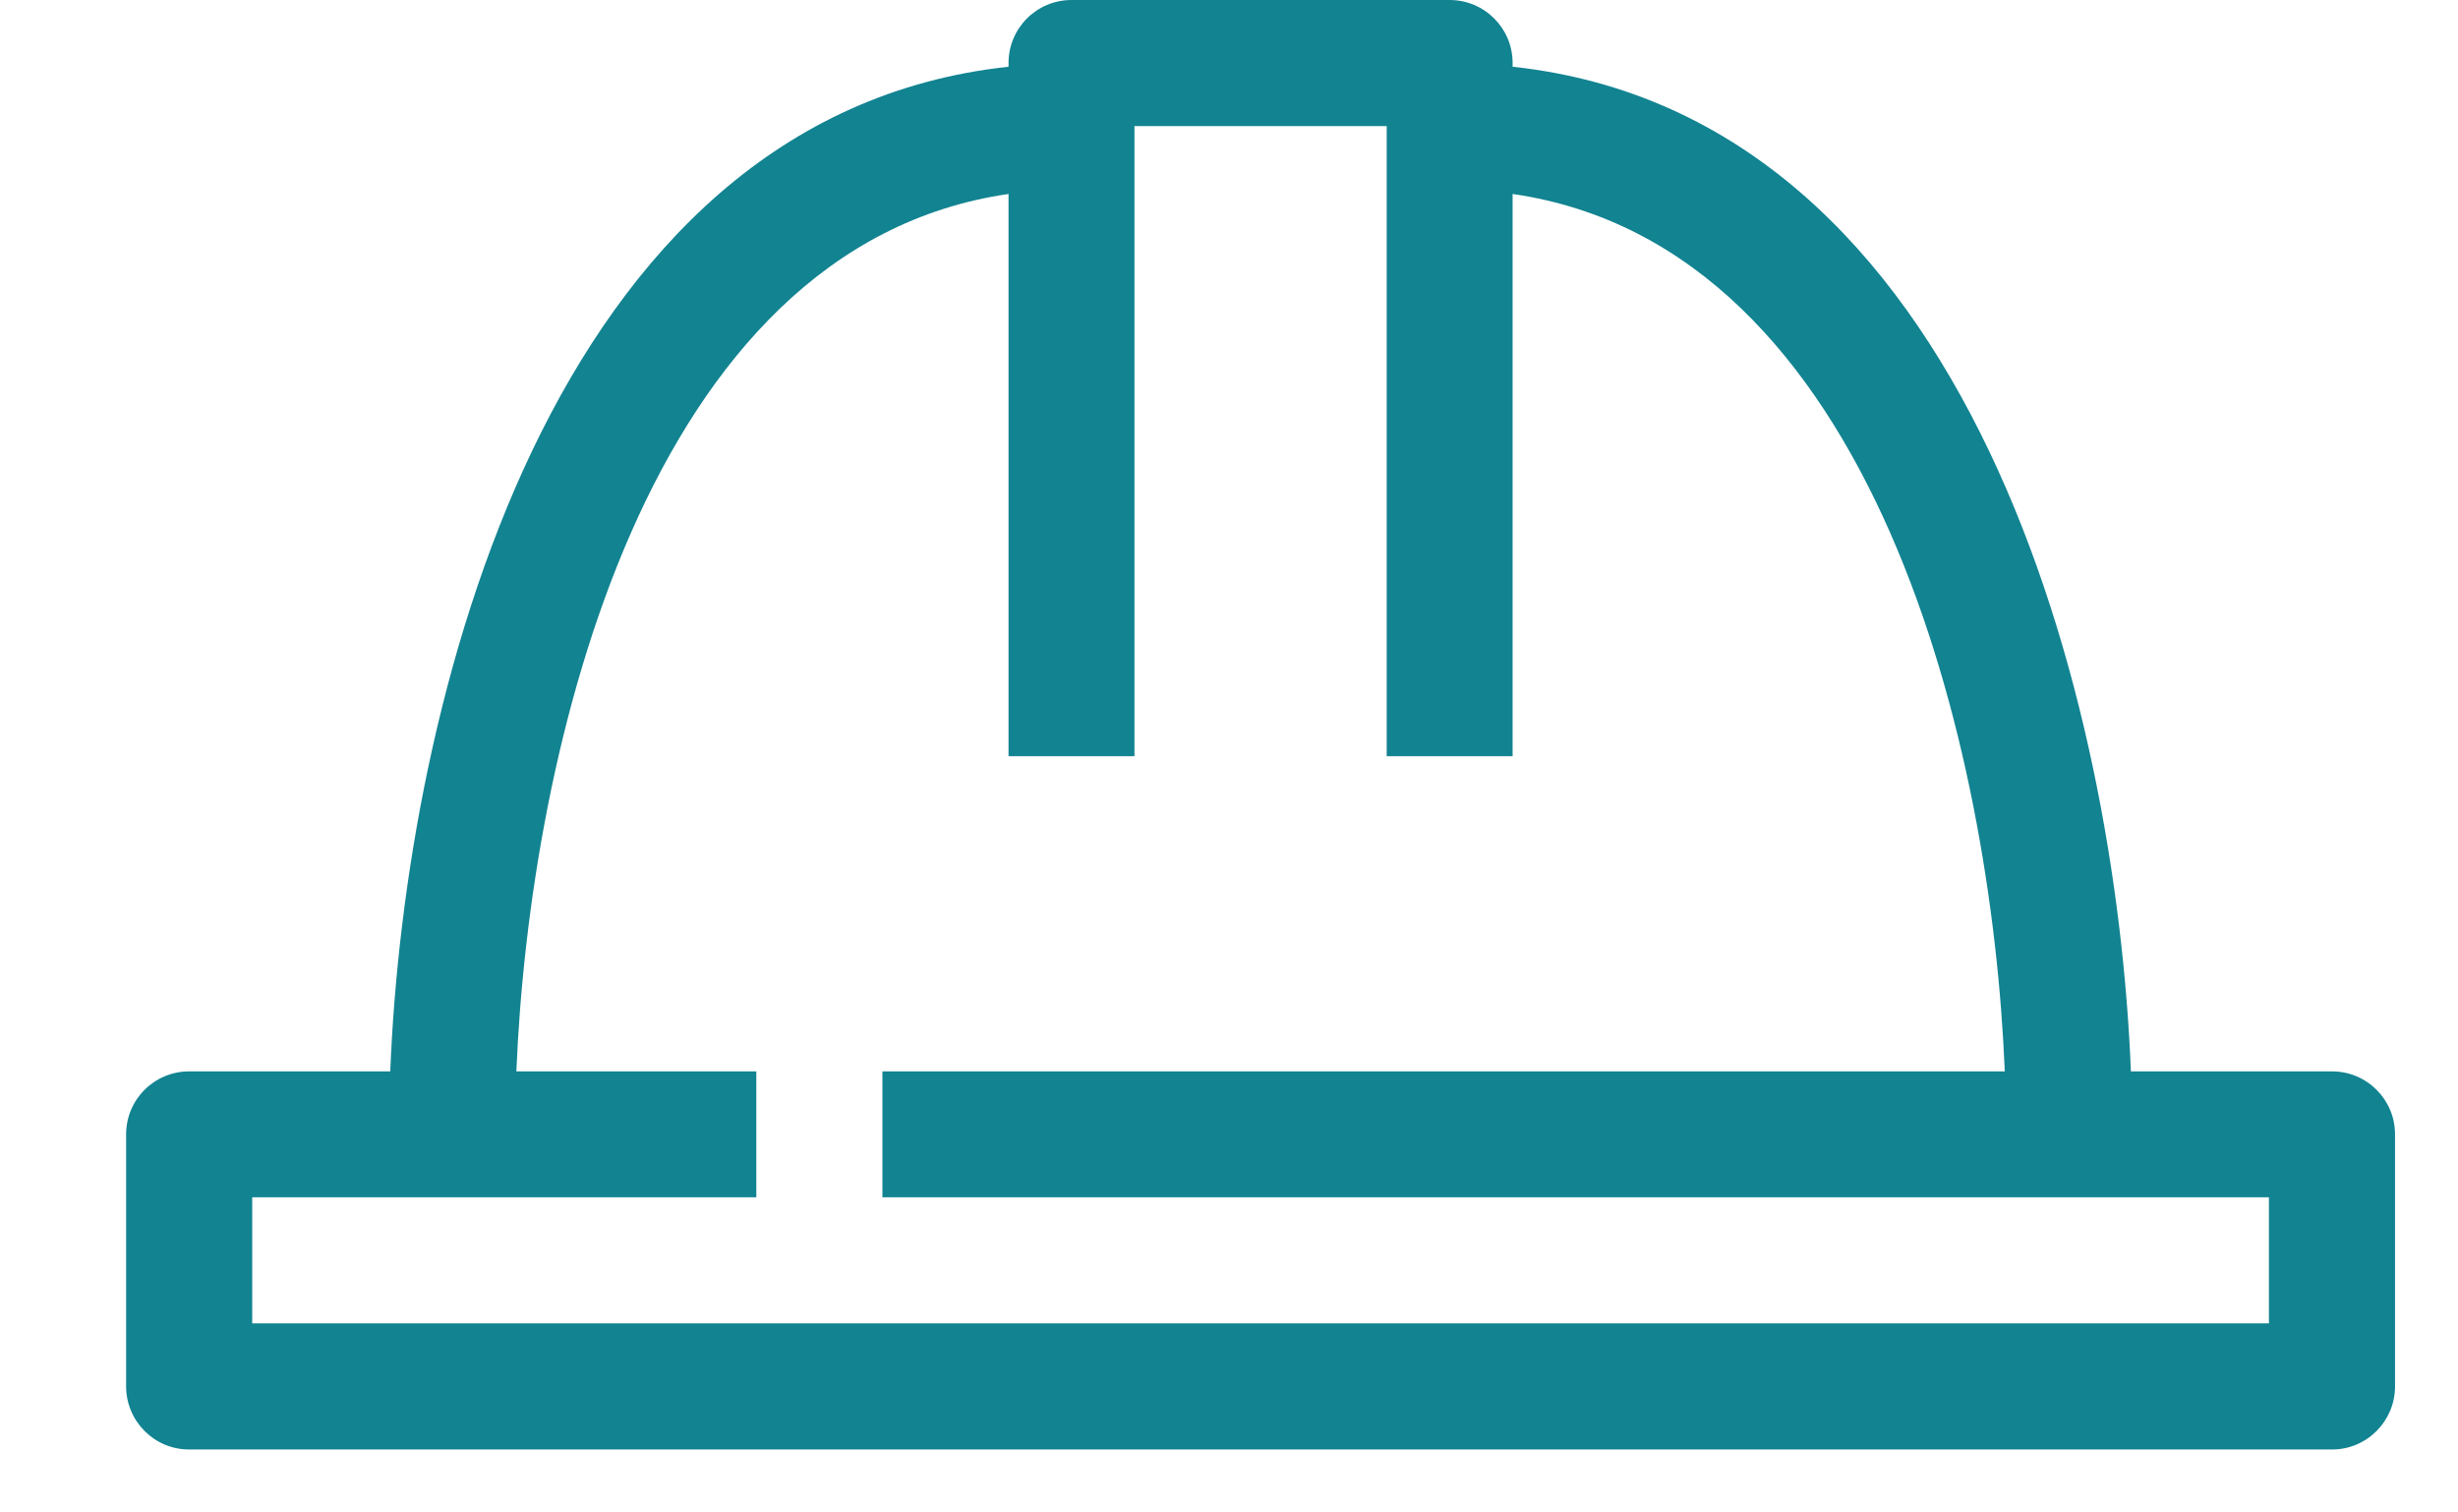 <svg xmlns="http://www.w3.org/2000/svg" width="13" height="8" viewBox="0 0 13 8" fill="none"><path d="M12.334 5.667H11.27C11.193 3.733 10.434 0.615 8 0.353V0.333C8 0.149 7.851 0 7.667 0H5.667C5.483 0 5.334 0.149 5.334 0.333V0.353C2.9 0.615 2.141 3.733 2.064 5.667H1C0.816 5.667 0.667 5.816 0.667 6V7.333C0.667 7.517 0.816 7.667 1 7.667H12.334C12.518 7.667 12.667 7.517 12.667 7.333V6C12.667 5.816 12.518 5.667 12.334 5.667ZM12 7H1.334V6.333H4V5.667H2.731C2.8 3.977 3.412 1.304 5.334 1.026V4H6V0.667H7.334V4H8V1.026C9.922 1.304 10.534 3.977 10.603 5.667H4.667V6.333H12V7Z" fill="#128391"></path></svg>